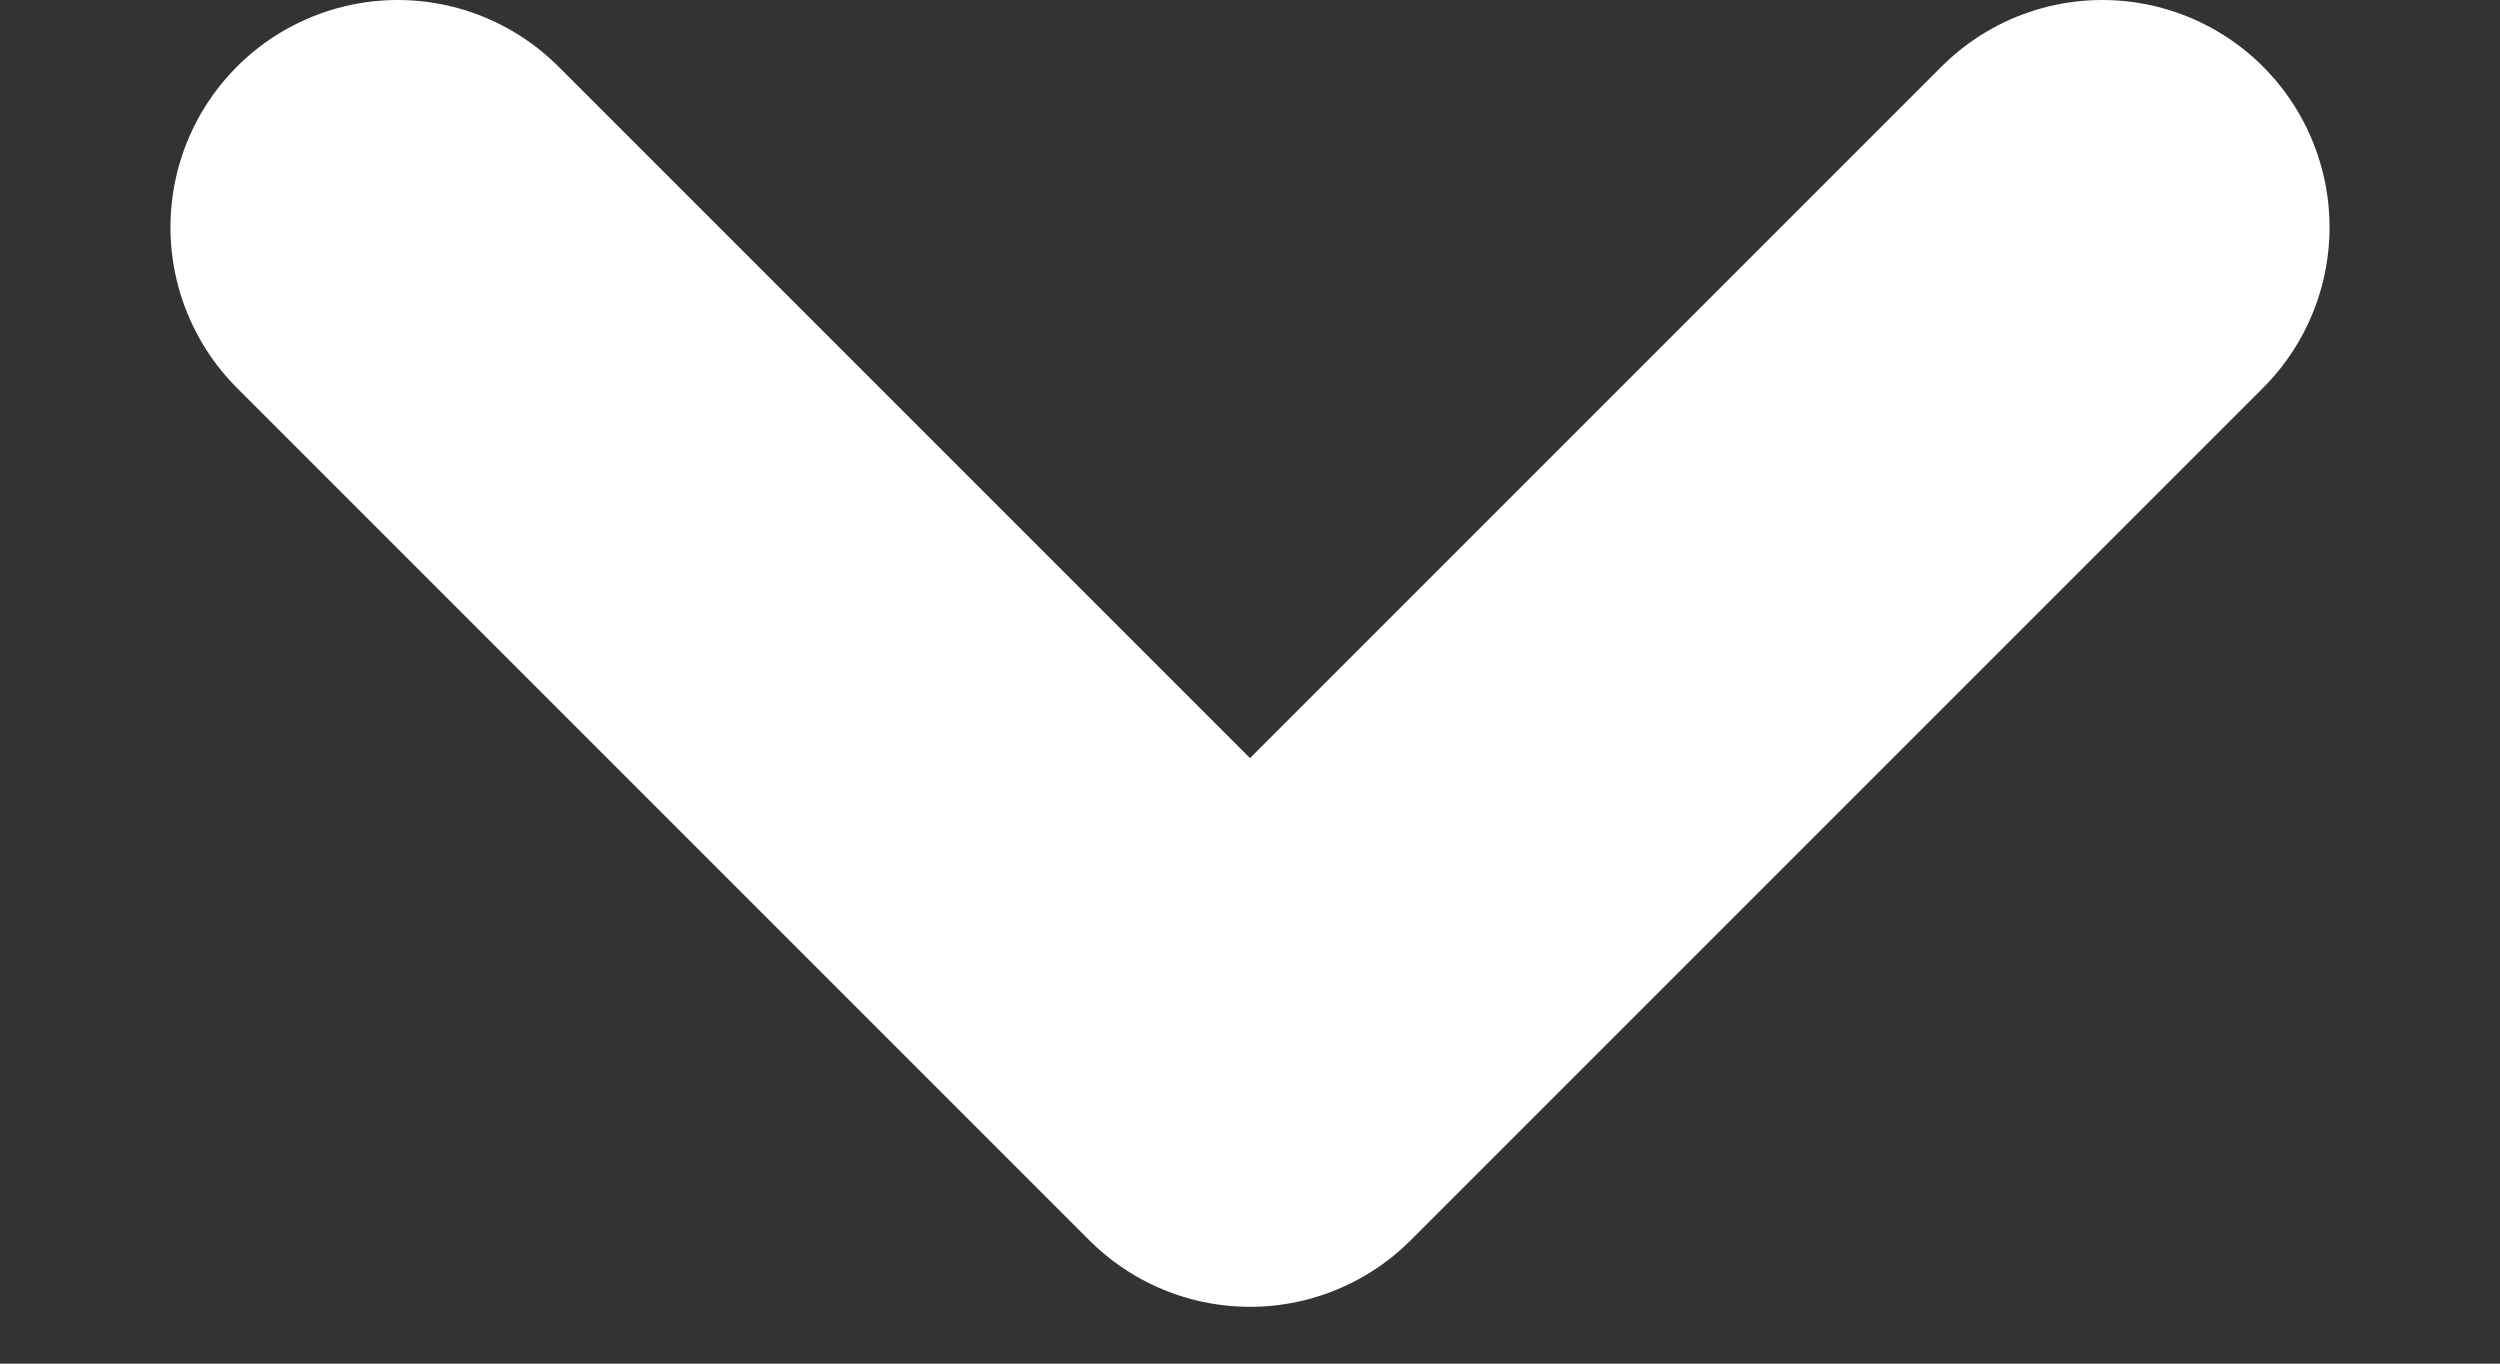 <svg width="11" height="6" viewBox="0 0 11 6" fill="none" xmlns="http://www.w3.org/2000/svg">
<rect x="0" y="0" width="11" height="6" fill="#333333" stroke="none"/>
<path d="M9.25 1L5.5 4.75L1.75 1" stroke="white" stroke-width="2" stroke-linecap="round" stroke-linejoin="round"/>
</svg>
